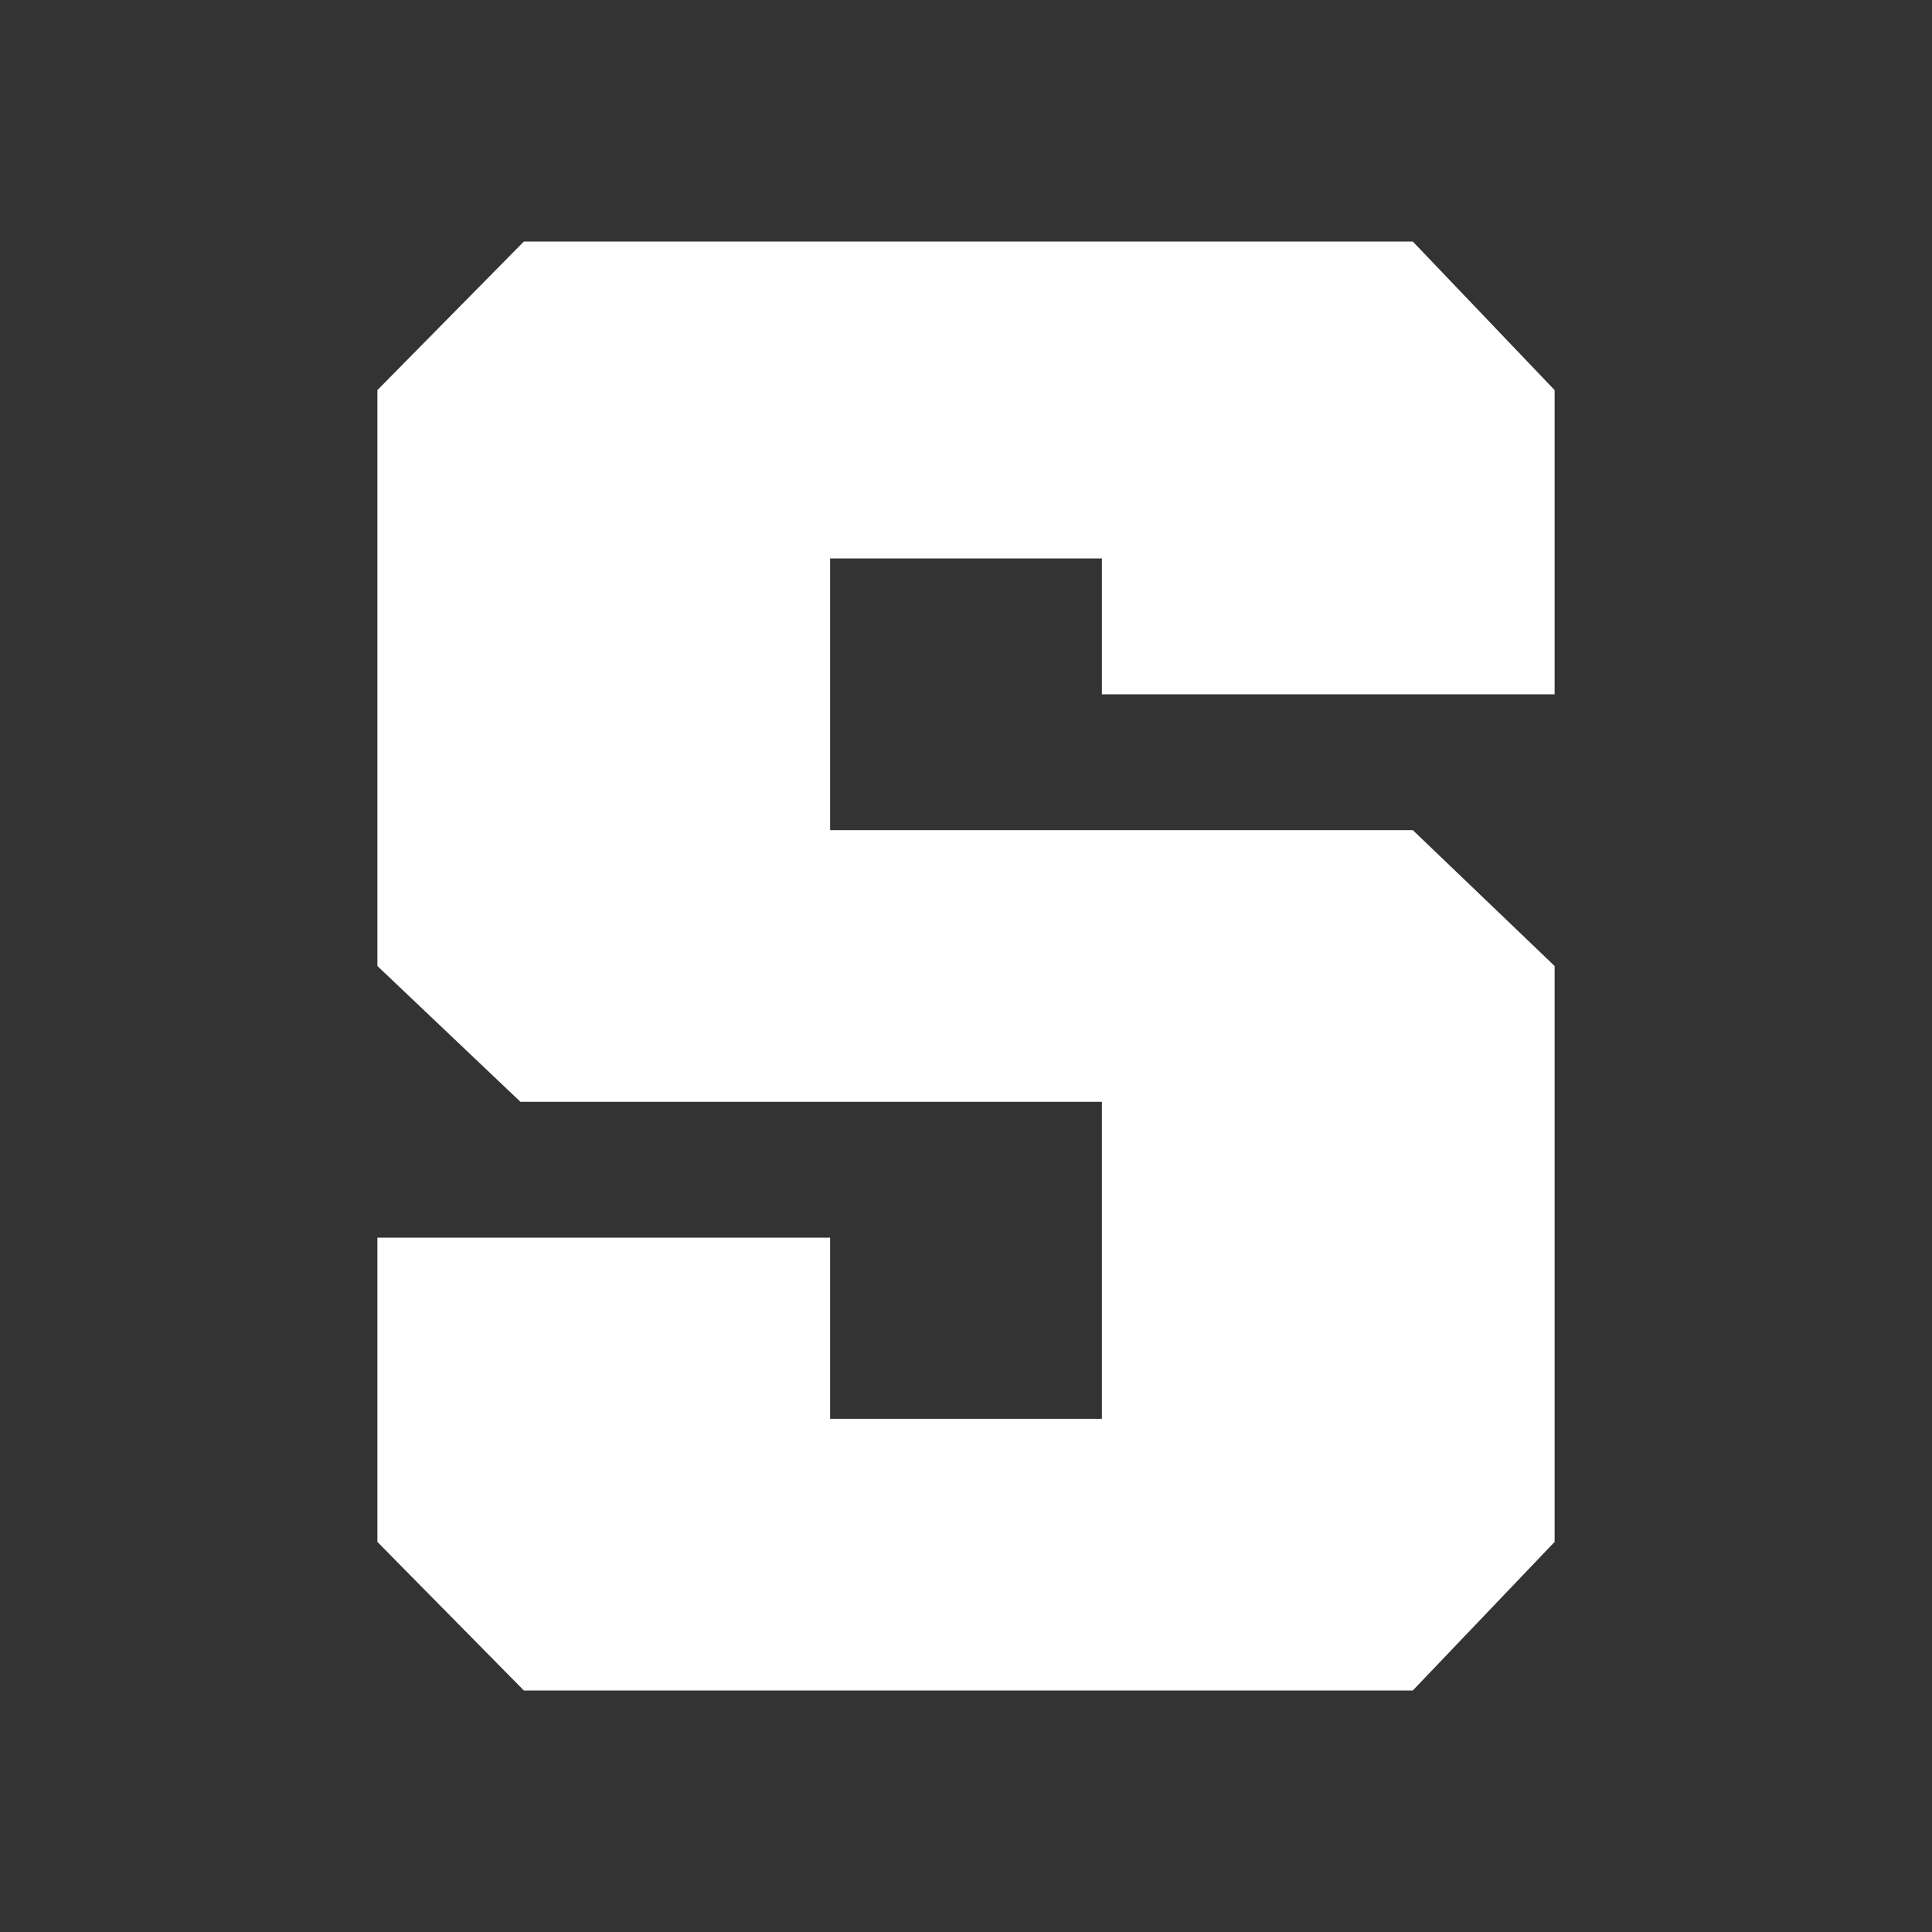 <svg width="24" height="24" viewBox="0 0 24 24" fill="none" xmlns="http://www.w3.org/2000/svg">
<rect x="0" y="0" width="24" height="24" fill="#333333" stroke="none"/>
<path d="M19.312 8.625H13.688V6.937H10.312V10.312H17.55L19.312 12V19.154L17.55 21H6.508L4.688 19.154V15.375H10.312V17.625H13.688V13.687H6.465L4.688 12V4.846L6.508 3H17.55L19.312 4.846V8.625Z" fill="white"/>
</svg>
